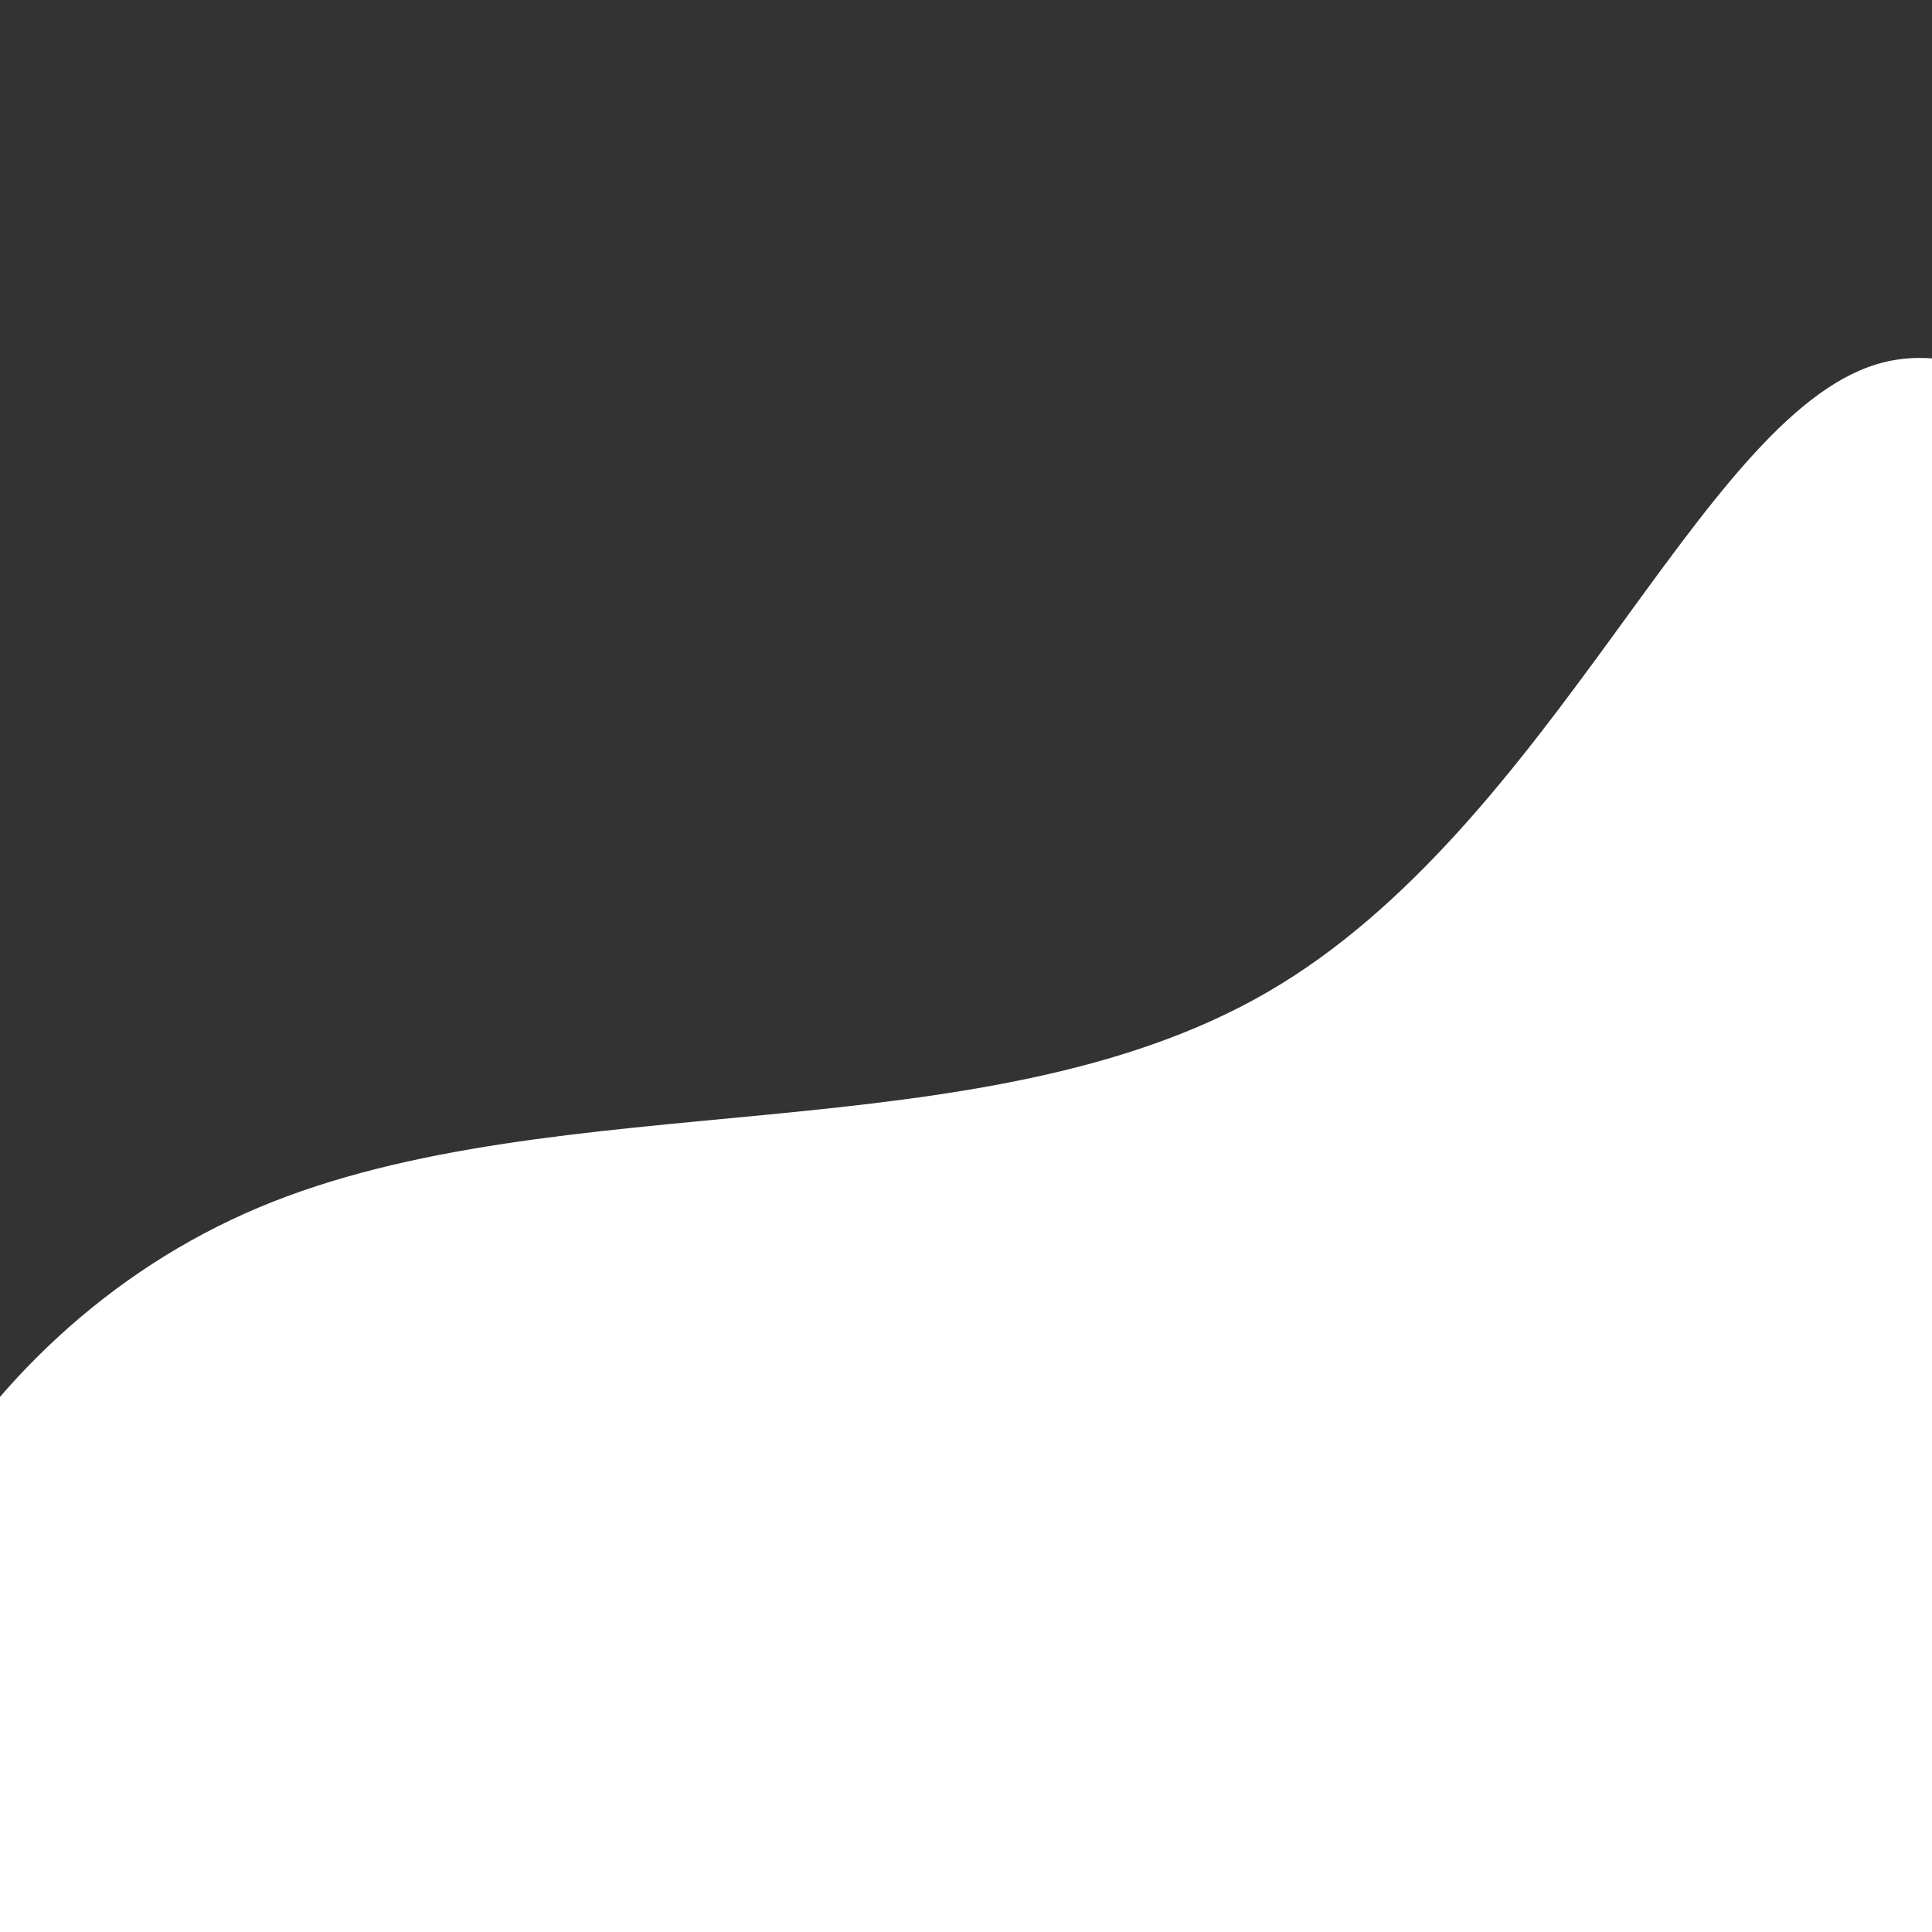 <svg id="visual" viewBox="0 0 900 900" width="900" height="900" xmlns="http://www.w3.org/2000/svg" xmlns:xlink="http://www.w3.org/1999/xlink" version="1.1"><rect x="0" y="0" width="900" height="900" fill="#333333" stroke="none"/><g transform="translate(859.443 928.14)"><path d="M319.8 -562.8C445.2 -481.4 598.9 -458 756.6 -373.8C914.2 -289.7 1075.9 -144.8 1011.9 -36.9C948 71 658.5 142 505 233.5C351.6 325 334.3 437 272.8 453.1C211.3 469.2 105.7 389.3 -31.8 444.4C-169.3 499.6 -338.7 689.7 -453.1 704.2C-567.6 718.8 -627.2 557.6 -716.3 411C-805.5 264.3 -924.3 132.2 -942.6 -10.6C-960.9 -153.3 -878.8 -306.7 -739 -365.6C-599.2 -424.4 -401.6 -388.9 -268.8 -466.1C-136 -543.2 -68 -733.1 14.6 -758.4C97.2 -783.6 194.3 -644.3 319.8 -562.8" fill="#FFFFFF"></path></g></svg>